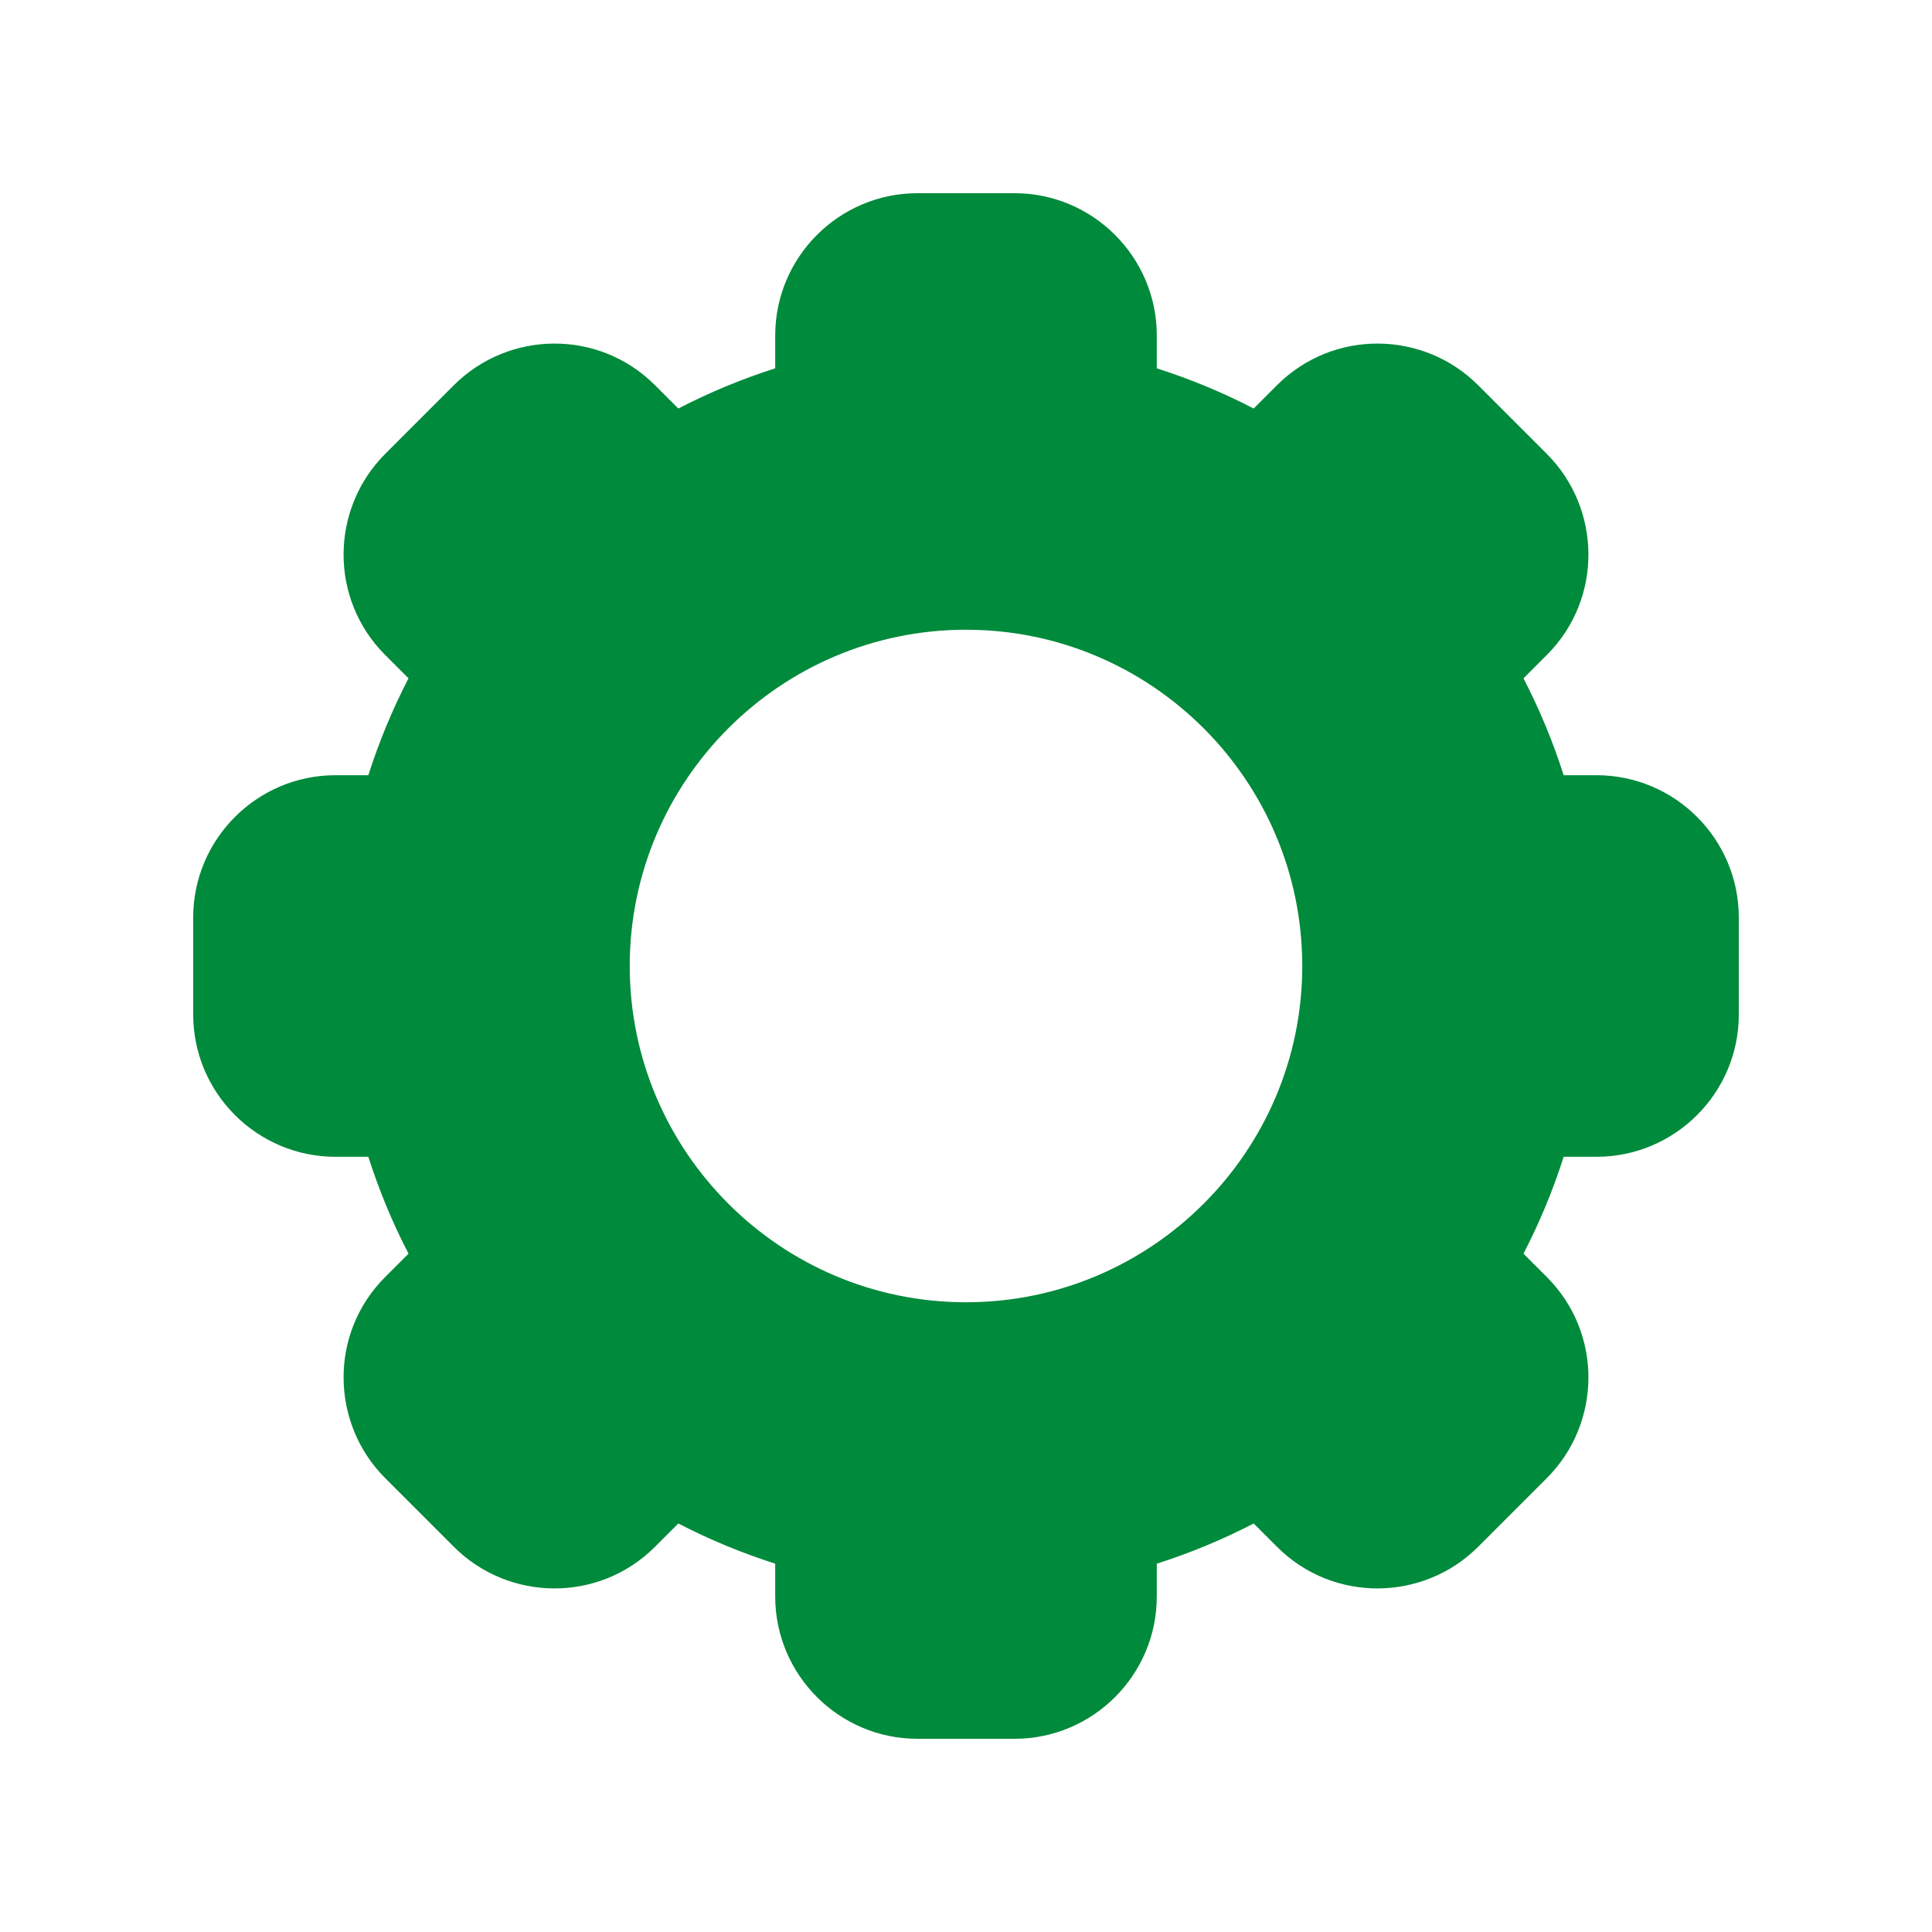 <svg width="20" height="20" viewBox="0 0 20 20" fill="none" xmlns="http://www.w3.org/2000/svg">
<g clip-path="url(#clip0_1536_14256)">
<path d="M16.527 8.025H16.187C16.077 7.68 15.938 7.344 15.771 7.022L16.012 6.781C16.595 6.199 16.579 5.265 16.012 4.698L15.302 3.988C14.736 3.421 13.802 3.405 13.219 3.988L12.978 4.229C12.656 4.062 12.32 3.923 11.975 3.813V3.473C11.975 2.661 11.314 2 10.502 2H9.498C8.686 2 8.025 2.661 8.025 3.473V3.813C7.68 3.923 7.344 4.062 7.022 4.229L6.781 3.988C6.2 3.406 5.266 3.42 4.698 3.988L3.988 4.698C3.421 5.265 3.405 6.198 3.988 6.781L4.229 7.022C4.062 7.344 3.923 7.68 3.813 8.025H3.473C2.661 8.025 2 8.686 2 9.498V10.502C2 11.314 2.661 11.975 3.473 11.975H3.813C3.923 12.32 4.062 12.656 4.229 12.978L3.988 13.219C3.405 13.801 3.421 14.735 3.988 15.302L4.698 16.012C5.264 16.579 6.198 16.595 6.781 16.012L7.022 15.771C7.344 15.938 7.68 16.077 8.025 16.187V16.527C8.025 17.339 8.686 18 9.498 18H10.502C11.314 18 11.975 17.339 11.975 16.527V16.187C12.32 16.077 12.656 15.938 12.978 15.771L13.219 16.012C13.8 16.594 14.734 16.58 15.302 16.012L16.012 15.302C16.579 14.735 16.595 13.802 16.012 13.219L15.771 12.978C15.938 12.656 16.077 12.32 16.187 11.975H16.527C17.339 11.975 18 11.314 18 10.502V9.498C18 8.686 17.339 8.025 16.527 8.025ZM10 13.481C8.08 13.481 6.519 11.92 6.519 10C6.519 8.08 8.08 6.519 10 6.519C11.92 6.519 13.481 8.08 13.481 10C13.481 11.92 11.92 13.481 10 13.481Z" fill="#008A3B"/>
</g>
<defs>
<clipPath id="clip0_1536_14256">
<rect width="20" height="20" fill="white"/>
</clipPath>
</defs>
</svg>
